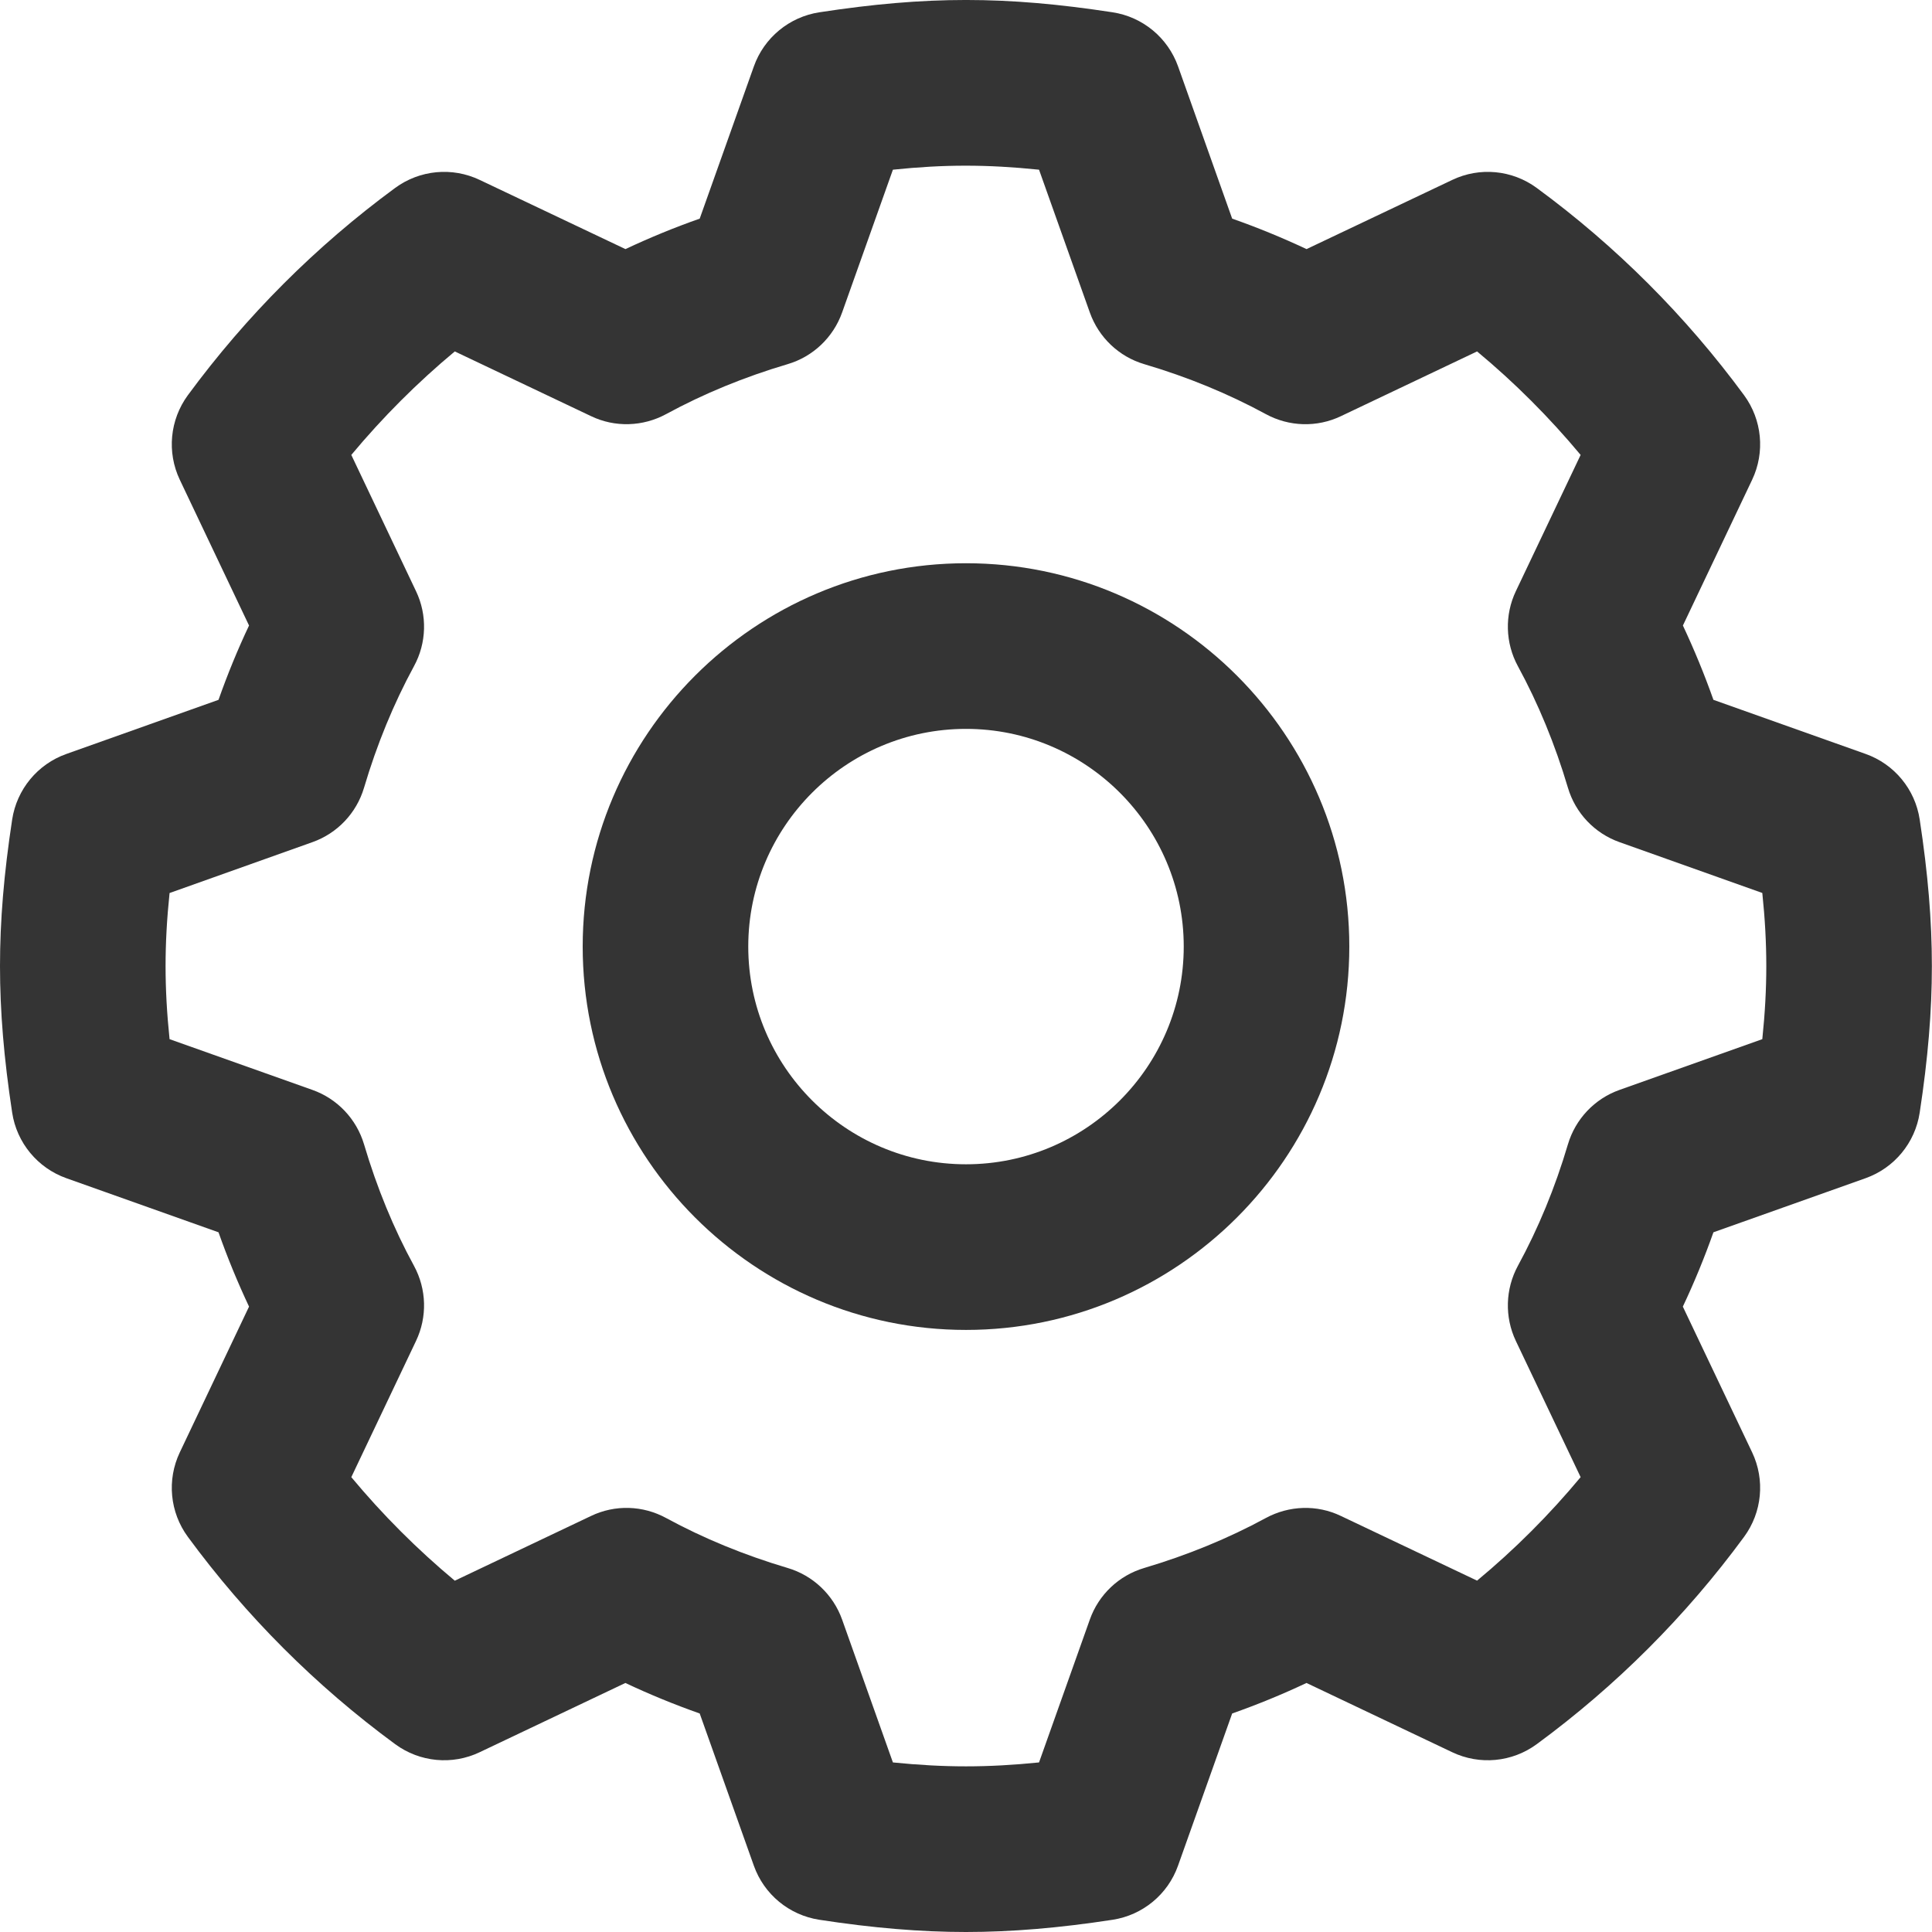 <svg width="30" height="30" viewBox="0 0 30 30" fill="none" xmlns="http://www.w3.org/2000/svg">
<g clip-path="url(#clip0)">
<path d="M29.809 12.725C29.738 12.256 29.415 11.865 28.969 11.707L26.606 10.867C26.466 10.471 26.307 10.086 26.132 9.713L27.207 7.45C27.41 7.023 27.362 6.519 27.082 6.137C26.175 4.904 25.092 3.821 23.862 2.918C23.48 2.638 22.977 2.59 22.55 2.794L20.288 3.868C19.915 3.693 19.53 3.534 19.133 3.395L18.293 1.031C18.134 0.586 17.745 0.263 17.277 0.191C15.616 -0.064 14.386 -0.064 12.722 0.191C12.255 0.263 11.864 0.586 11.706 1.031L10.865 3.395C10.469 3.534 10.084 3.693 9.712 3.868L7.449 2.794C7.022 2.59 6.518 2.638 6.136 2.918C4.907 3.821 3.824 4.904 2.917 6.137C2.637 6.519 2.589 7.023 2.792 7.45L3.867 9.713C3.691 10.085 3.533 10.471 3.393 10.867L1.029 11.708C0.584 11.866 0.261 12.257 0.189 12.725C0.06 13.572 2.28882e-05 14.294 2.28882e-05 15.001C2.28882e-05 15.706 0.06 16.43 0.189 17.277C0.26 17.745 0.584 18.136 1.03 18.295L3.393 19.135C3.533 19.532 3.692 19.917 3.867 20.289L2.792 22.552C2.589 22.979 2.637 23.483 2.917 23.864C3.822 25.096 4.905 26.179 6.136 27.083C6.518 27.364 7.022 27.412 7.449 27.208L9.711 26.133C10.083 26.309 10.469 26.467 10.865 26.607L11.706 28.971C11.864 29.416 12.254 29.738 12.722 29.81C13.553 29.938 14.298 30 14.999 30C15.701 30 16.445 29.938 17.277 29.81C17.744 29.738 18.134 29.416 18.292 28.971L19.133 26.607C19.529 26.467 19.915 26.309 20.287 26.133L22.549 27.208C22.977 27.412 23.481 27.364 23.863 27.083C25.095 26.178 26.178 25.095 27.082 23.864C27.362 23.483 27.41 22.979 27.207 22.552L26.131 20.289C26.307 19.917 26.466 19.531 26.606 19.135L28.969 18.295C29.415 18.136 29.738 17.746 29.809 17.277C29.938 16.43 29.998 15.707 29.998 15.001C29.998 14.295 29.938 13.572 29.809 12.725ZM27.365 16.136L25.148 16.924C24.761 17.061 24.463 17.376 24.346 17.771C24.148 18.441 23.887 19.074 23.57 19.655C23.374 20.017 23.362 20.451 23.538 20.822L24.544 22.937C24.058 23.521 23.521 24.059 22.936 24.544L20.822 23.54C20.45 23.361 20.017 23.376 19.655 23.572C19.073 23.888 18.439 24.148 17.769 24.347C17.375 24.463 17.06 24.761 16.923 25.148L16.134 27.367C15.329 27.448 14.67 27.448 13.865 27.367L13.076 25.148C12.938 24.762 12.623 24.463 12.229 24.347C11.559 24.148 10.925 23.888 10.344 23.572C9.981 23.374 9.548 23.362 9.177 23.54L7.062 24.545C6.479 24.059 5.941 23.521 5.455 22.937L6.46 20.822C6.637 20.45 6.625 20.017 6.428 19.655C6.112 19.076 5.852 18.442 5.653 17.77C5.536 17.376 5.238 17.061 4.851 16.924L2.633 16.136C2.591 15.732 2.571 15.361 2.571 15.001C2.571 14.641 2.591 14.27 2.633 13.867L4.851 13.077C5.238 12.94 5.536 12.626 5.653 12.231C5.851 11.562 6.112 10.927 6.428 10.345C6.625 9.985 6.637 9.55 6.46 9.18L5.455 7.064C5.942 6.48 6.479 5.942 7.062 5.457L9.178 6.462C9.548 6.64 9.983 6.626 10.344 6.43C10.925 6.114 11.559 5.853 12.229 5.655C12.624 5.539 12.938 5.24 13.076 4.853L13.865 2.635C14.662 2.552 15.322 2.552 16.134 2.635L16.923 4.853C17.061 5.24 17.375 5.539 17.769 5.655C18.44 5.853 19.074 6.114 19.655 6.43C20.017 6.627 20.45 6.64 20.822 6.462L22.936 5.457C23.52 5.942 24.057 6.48 24.544 7.064L23.538 9.18C23.362 9.55 23.374 9.985 23.57 10.345C23.888 10.929 24.148 11.562 24.346 12.23C24.463 12.626 24.761 12.94 25.148 13.077L27.365 13.866C27.407 14.269 27.427 14.641 27.427 15.001C27.427 15.361 27.407 15.732 27.365 16.136Z" fill="#343434"/>
<path d="M15 8.746C11.718 8.746 9.048 11.416 9.048 14.698C9.048 17.981 11.718 20.651 15 20.651C18.282 20.651 20.952 17.981 20.952 14.698C20.952 11.416 18.282 8.746 15 8.746ZM15 18.079C13.136 18.079 11.619 16.563 11.619 14.698C11.619 12.835 13.136 11.318 15 11.318C16.864 11.318 18.381 12.835 18.381 14.698C18.381 16.563 16.864 18.079 15 18.079Z" fill="#343434"/>
</g>
<defs>
<clipPath id="clip0">
<rect width="30" height="30" fill="white"/>
</clipPath>
</defs>
</svg>

